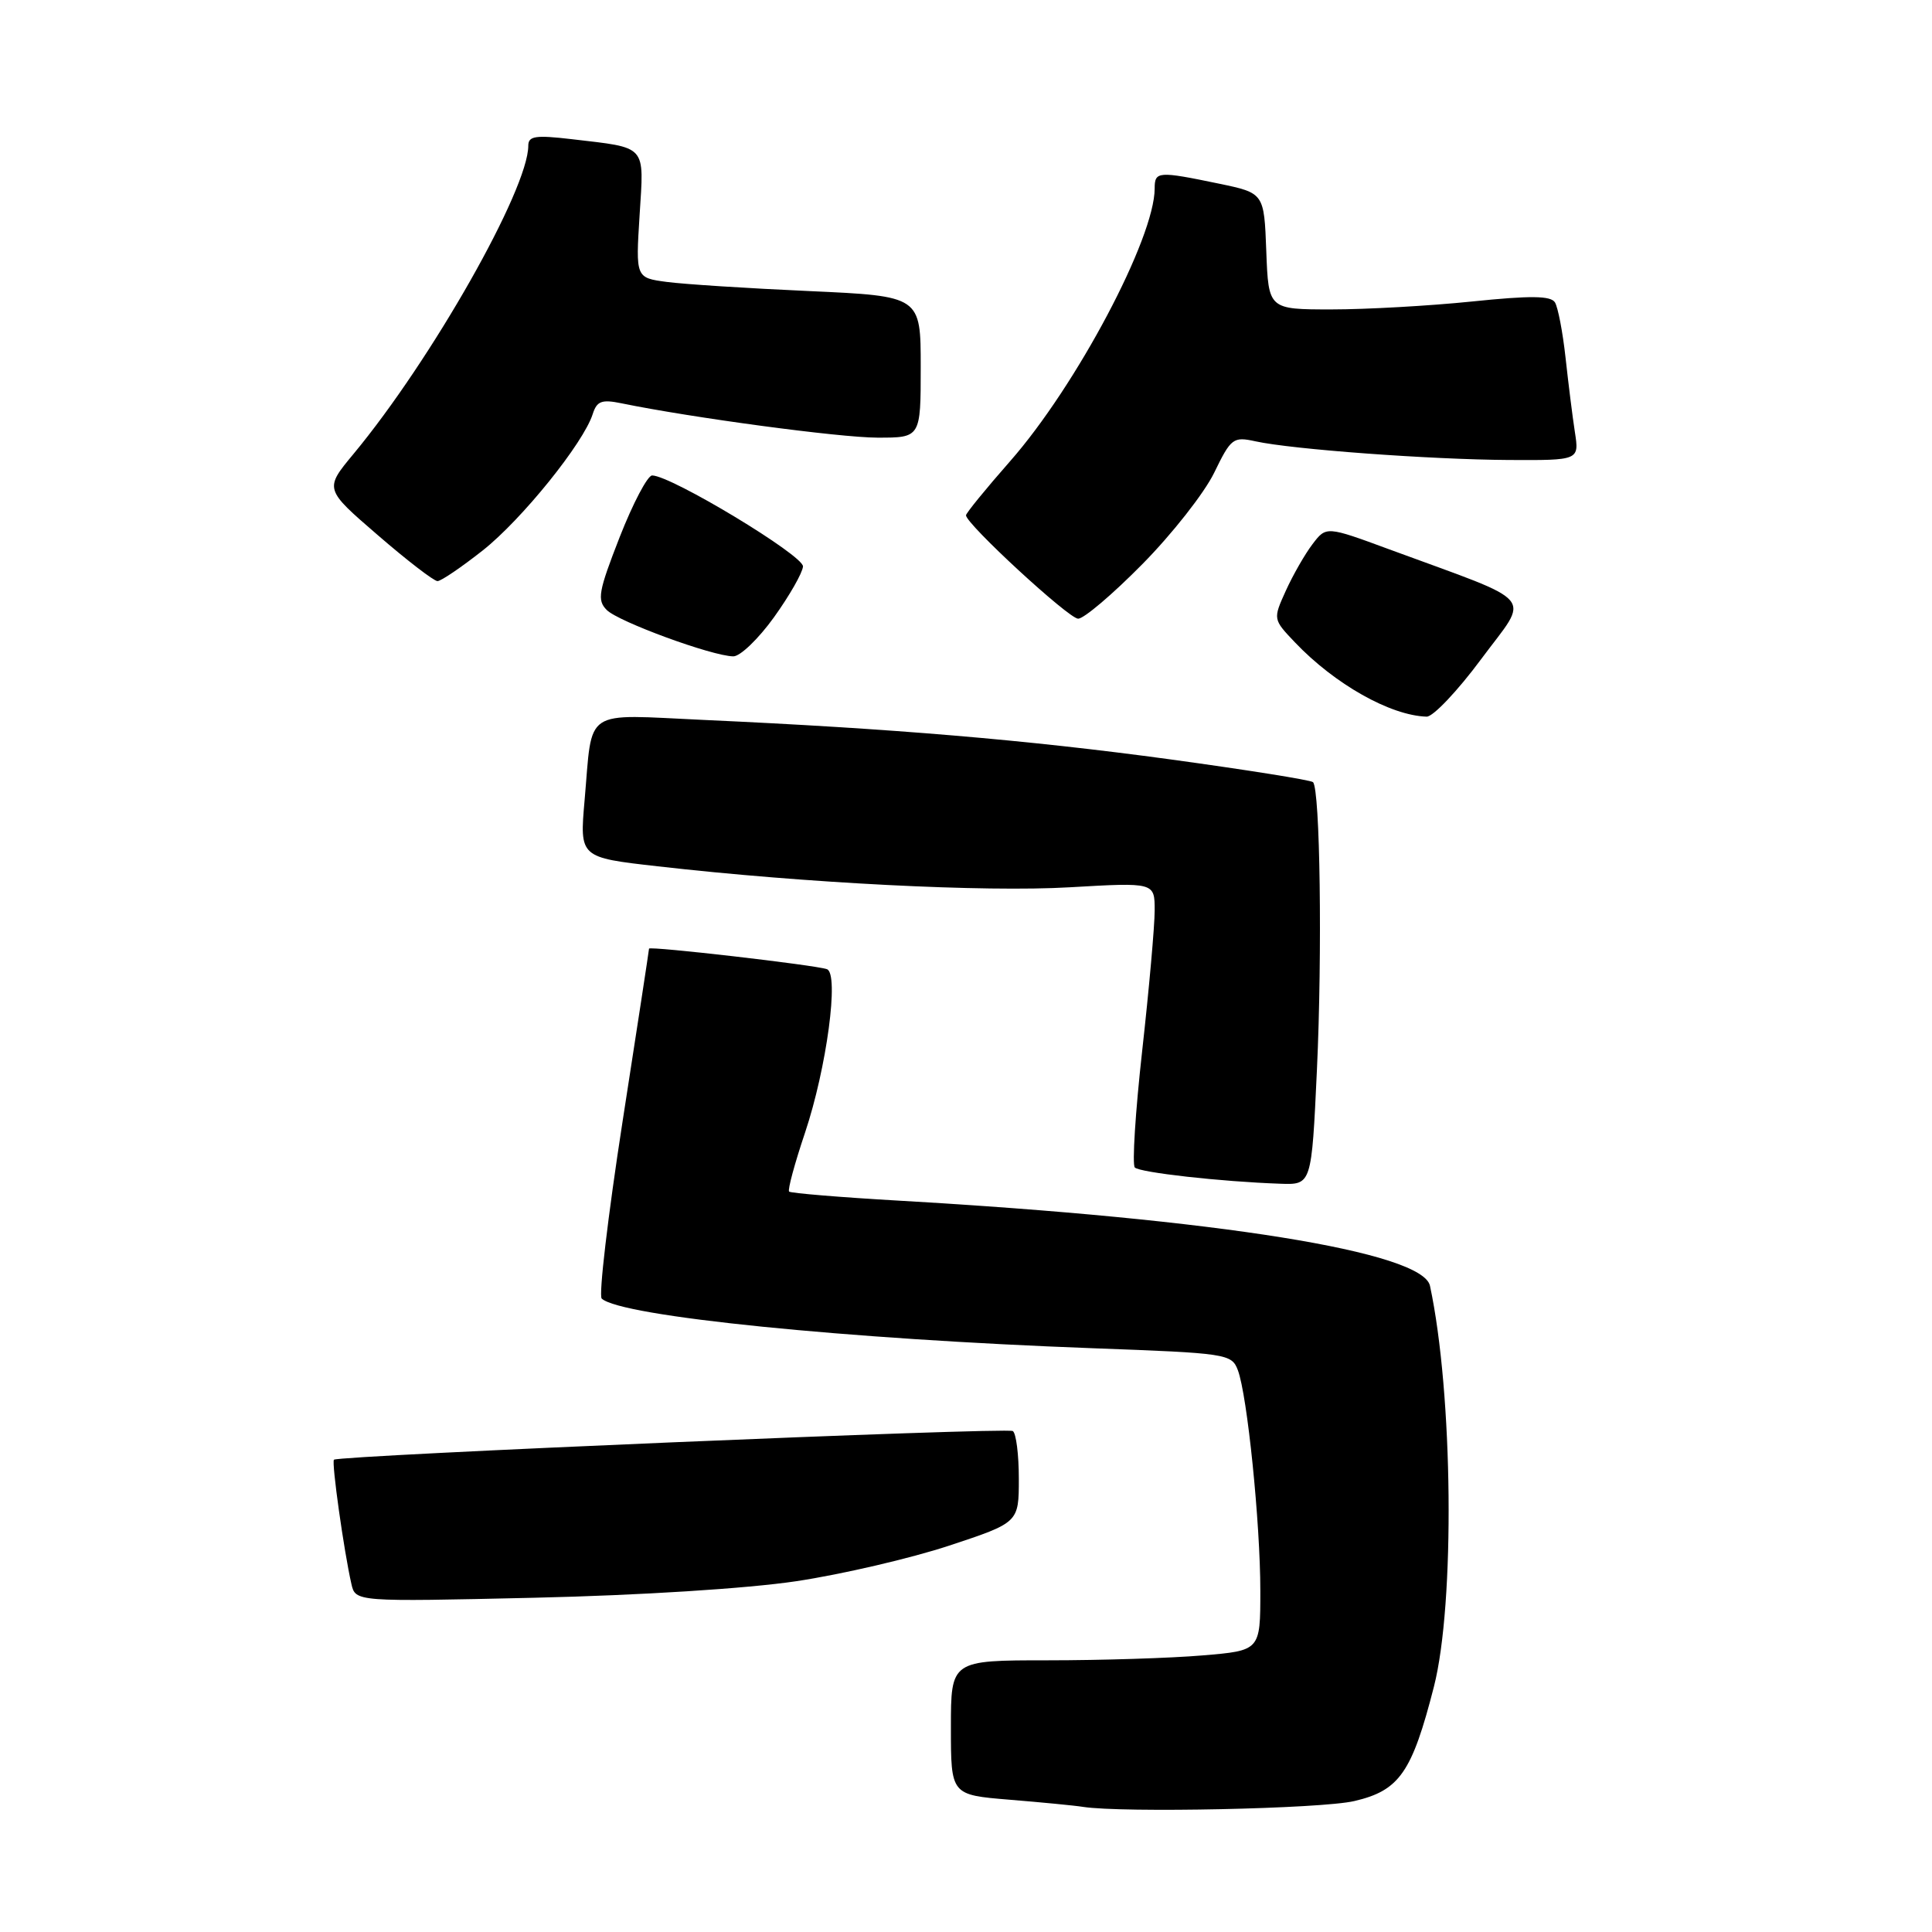 <?xml version="1.0" encoding="UTF-8" standalone="no"?>
<!DOCTYPE svg PUBLIC "-//W3C//DTD SVG 1.1//EN" "http://www.w3.org/Graphics/SVG/1.1/DTD/svg11.dtd" >
<svg xmlns="http://www.w3.org/2000/svg" xmlns:xlink="http://www.w3.org/1999/xlink" version="1.1" viewBox="0 0 256 256">
 <g >
 <path fill="currentColor"
d=" M 179.45 238.65 C 185.43 237.26 187.09 234.87 190.00 223.50 C 192.81 212.51 192.54 184.65 189.48 170.38 C 188.52 165.88 161.44 161.53 119.22 159.10 C 111.37 158.65 104.77 158.10 104.56 157.89 C 104.35 157.67 105.30 154.16 106.67 150.09 C 109.54 141.52 111.22 129.00 109.57 128.42 C 108.03 127.87 86.00 125.33 86.00 125.70 C 86.00 125.87 84.42 136.22 82.48 148.69 C 80.55 161.16 79.31 171.68 79.73 172.07 C 82.27 174.43 112.13 177.44 144.84 178.65 C 162.58 179.30 163.20 179.39 164.02 181.55 C 165.27 184.85 167.00 201.79 167.00 210.81 C 167.00 218.71 167.00 218.71 159.35 219.35 C 155.14 219.71 145.92 220.00 138.85 220.00 C 126.00 220.00 126.00 220.00 126.00 228.91 C 126.00 237.83 126.00 237.83 133.75 238.47 C 138.01 238.82 142.40 239.24 143.50 239.42 C 148.75 240.23 175.07 239.68 179.45 238.65 Z  M 105.50 209.52 C 111.55 208.61 120.66 206.49 125.75 204.81 C 135.00 201.75 135.00 201.75 135.00 195.93 C 135.00 192.73 134.64 189.90 134.20 189.62 C 133.37 189.11 44.82 192.85 44.25 193.42 C 43.91 193.75 45.58 205.58 46.56 209.87 C 47.10 212.25 47.10 212.25 70.80 211.71 C 84.83 211.39 98.99 210.49 105.50 209.52 Z  M 174.50 141.75 C 175.22 126.23 174.92 104.58 173.98 103.64 C 173.69 103.36 165.14 102.00 154.98 100.61 C 136.01 98.03 118.18 96.53 93.36 95.40 C 77.05 94.66 78.55 93.65 77.46 106.06 C 76.80 113.62 76.80 113.62 87.15 114.79 C 106.68 117.02 130.51 118.23 141.75 117.57 C 153.00 116.92 153.00 116.92 153.00 120.64 C 153.00 122.68 152.26 131.03 151.35 139.19 C 150.44 147.35 150.00 154.33 150.37 154.70 C 151.04 155.37 161.81 156.58 169.64 156.85 C 173.79 157.00 173.79 157.00 174.50 141.75 Z  M 196.29 87.30 C 202.74 78.61 204.03 80.14 184.11 72.80 C 175.73 69.71 175.73 69.71 173.91 72.11 C 172.91 73.42 171.32 76.20 170.38 78.27 C 168.67 82.05 168.67 82.05 171.59 85.12 C 176.85 90.65 184.24 94.82 189.04 94.96 C 189.89 94.98 193.15 91.54 196.29 87.30 Z  M 102.55 81.80 C 104.61 78.93 106.34 75.90 106.40 75.06 C 106.49 73.61 88.93 63.01 86.41 63.00 C 85.81 63.00 83.87 66.68 82.11 71.17 C 79.29 78.39 79.09 79.52 80.40 80.83 C 81.96 82.39 94.34 86.93 97.16 86.97 C 98.07 86.99 100.49 84.66 102.55 81.80 Z  M 151.37 74.75 C 155.31 70.76 159.58 65.32 160.88 62.65 C 163.12 58.04 163.40 57.83 166.37 58.48 C 171.25 59.55 189.52 60.89 199.88 60.95 C 209.26 61.00 209.26 61.00 208.68 57.25 C 208.36 55.19 207.81 50.74 207.44 47.37 C 207.07 44.00 206.44 40.72 206.04 40.07 C 205.49 39.18 202.81 39.15 195.05 39.95 C 189.41 40.53 181.03 41.00 176.44 41.00 C 168.08 41.00 168.08 41.00 167.79 33.29 C 167.50 25.58 167.50 25.58 161.50 24.33 C 153.45 22.66 153.00 22.69 153.00 24.97 C 153.00 31.55 142.62 51.14 133.83 61.13 C 130.62 64.78 128.00 68.00 128.00 68.28 C 128.00 69.42 141.60 81.97 142.86 81.98 C 143.61 81.99 147.44 78.74 151.37 74.75 Z  M 63.96 72.94 C 69.14 68.85 77.33 58.69 78.54 54.86 C 79.09 53.14 79.73 52.90 82.35 53.44 C 91.65 55.35 111.24 57.98 116.25 57.99 C 122.00 58.00 122.00 58.00 122.00 48.62 C 122.00 39.24 122.00 39.24 107.25 38.57 C 99.14 38.21 90.64 37.66 88.37 37.36 C 84.23 36.81 84.23 36.81 84.75 28.51 C 85.34 19.08 85.83 19.63 75.75 18.44 C 70.95 17.88 70.00 18.02 70.00 19.31 C 70.00 25.09 57.18 47.69 46.84 60.15 C 42.98 64.80 42.98 64.80 50.05 70.90 C 53.93 74.26 57.50 77.00 57.97 77.00 C 58.44 77.00 61.13 75.17 63.96 72.94 Z "/>
</g>
</svg>